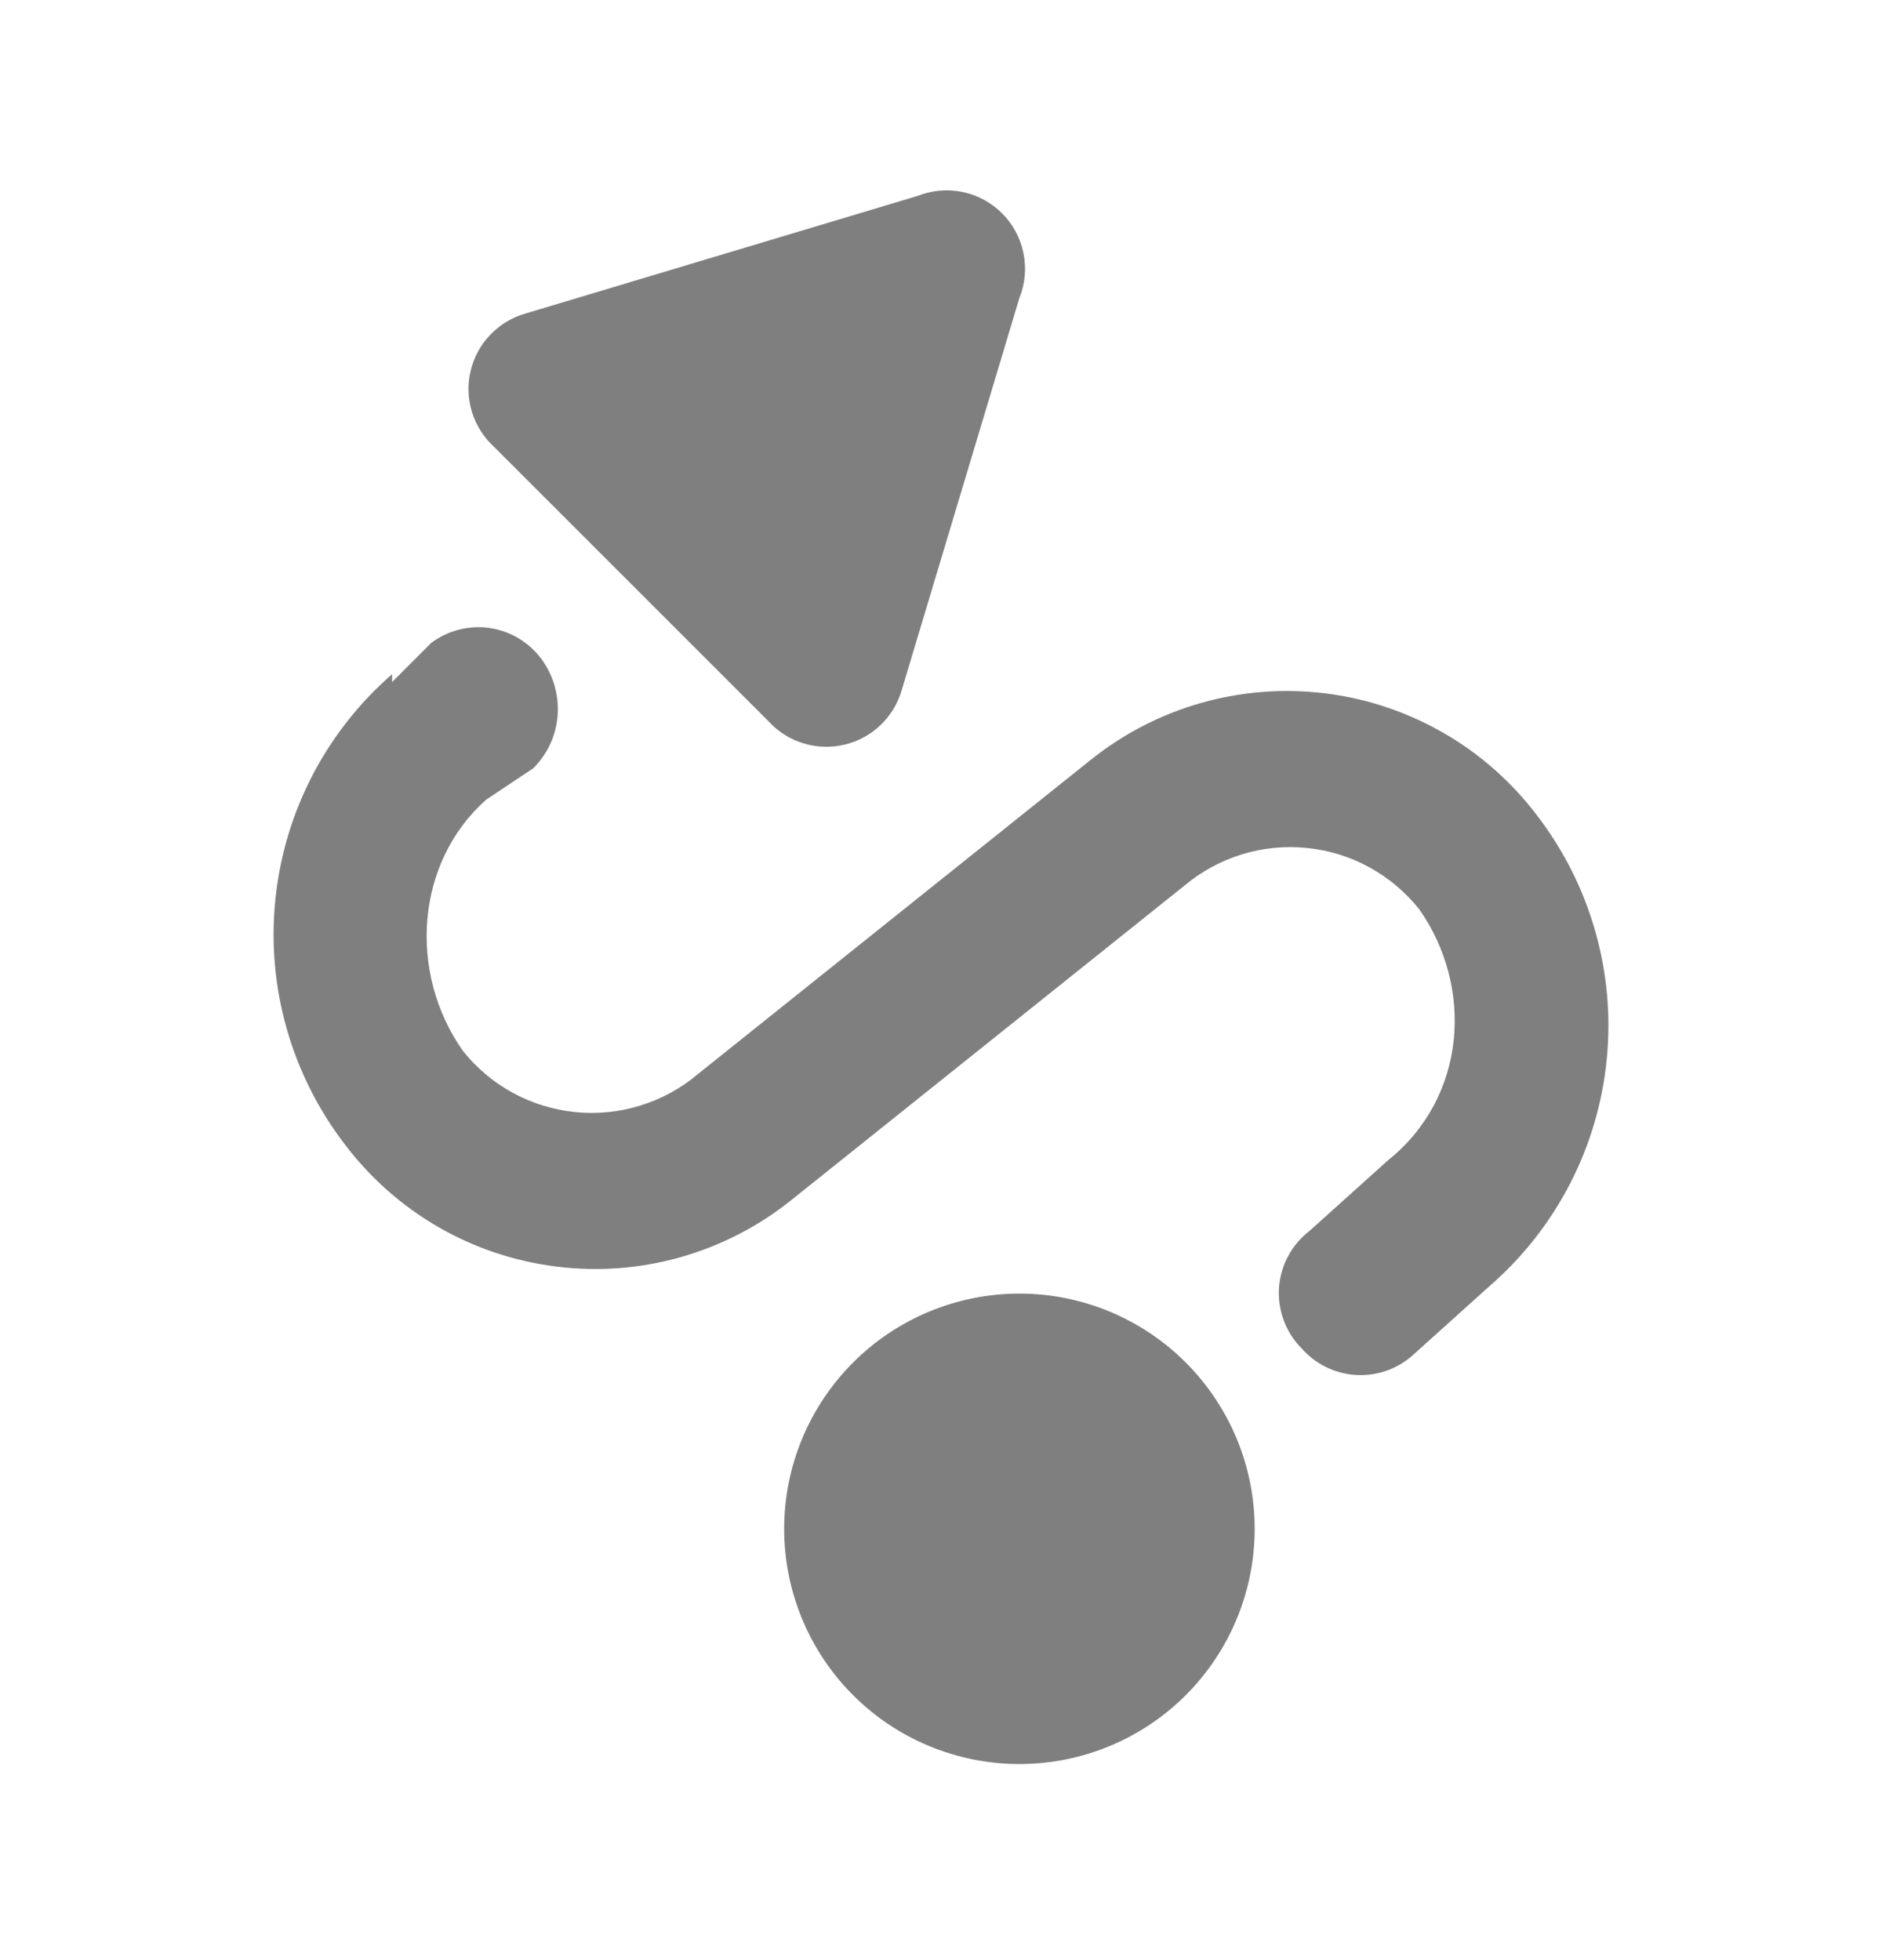 <svg width="24" height="25" viewBox="0 0 24 25" fill="none" xmlns="http://www.w3.org/2000/svg">
<path d="M10 19.499C10 18.704 10.316 17.941 10.879 17.378C11.441 16.815 12.204 16.499 13 16.499C13.796 16.499 14.559 16.815 15.121 17.378C15.684 17.941 16 18.704 16 19.499C16 20.295 15.684 21.058 15.121 21.621C14.559 22.183 13.796 22.499 13 22.499C12.204 22.499 11.441 22.183 10.879 21.621C10.316 21.058 10 20.295 10 19.499ZM5 8.699L5.5 8.199C5.605 8.121 5.725 8.063 5.852 8.031C5.979 7.998 6.111 7.991 6.241 8.009C6.371 8.028 6.497 8.072 6.609 8.139C6.722 8.206 6.821 8.294 6.9 8.399C7.2 8.799 7.2 9.399 6.8 9.799L6.2 10.199C5.3 10.999 5.2 12.399 5.9 13.399C6.075 13.62 6.292 13.803 6.539 13.938C6.785 14.072 7.057 14.156 7.337 14.184C7.616 14.212 7.899 14.184 8.167 14.1C8.436 14.017 8.685 13.881 8.9 13.699L13.9 9.699C14.317 9.363 14.797 9.114 15.312 8.967C15.827 8.82 16.366 8.778 16.898 8.843C17.43 8.908 17.943 9.08 18.407 9.347C18.871 9.614 19.277 9.972 19.6 10.399C20.283 11.288 20.601 12.403 20.489 13.518C20.378 14.633 19.845 15.664 19 16.399L18 17.299C17.8 17.47 17.541 17.555 17.279 17.536C17.018 17.517 16.773 17.396 16.6 17.199C16.5 17.099 16.422 16.977 16.372 16.844C16.322 16.711 16.301 16.569 16.31 16.427C16.32 16.285 16.359 16.146 16.427 16.021C16.494 15.896 16.587 15.786 16.7 15.699L17.7 14.799C18.7 13.999 18.8 12.599 18.1 11.599C17.925 11.379 17.708 11.196 17.461 11.061C17.215 10.926 16.943 10.842 16.663 10.815C16.384 10.787 16.101 10.815 15.833 10.898C15.564 10.982 15.315 11.118 15.1 11.299L10.1 15.299C9.683 15.636 9.203 15.884 8.688 16.032C8.173 16.179 7.633 16.221 7.102 16.155C6.57 16.09 6.057 15.919 5.593 15.652C5.129 15.384 4.723 15.026 4.4 14.599C3.717 13.711 3.399 12.595 3.511 11.48C3.622 10.365 4.155 9.335 5 8.599V8.699ZM9.8 9.199L6.3 5.699C6.169 5.579 6.072 5.426 6.019 5.256C5.966 5.086 5.96 4.905 6.001 4.732C6.042 4.559 6.128 4.399 6.251 4.271C6.374 4.142 6.529 4.048 6.7 3.999L11.7 2.499C11.882 2.427 12.081 2.409 12.273 2.448C12.464 2.487 12.64 2.582 12.779 2.721C12.917 2.859 13.012 3.035 13.051 3.227C13.091 3.419 13.073 3.618 13 3.799L11.5 8.799C11.451 8.971 11.357 9.126 11.229 9.248C11.1 9.371 10.941 9.458 10.767 9.498C10.594 9.539 10.413 9.533 10.243 9.48C10.073 9.428 9.92 9.331 9.8 9.199Z" fill="black" fill-opacity="0.5"/>
</svg>
